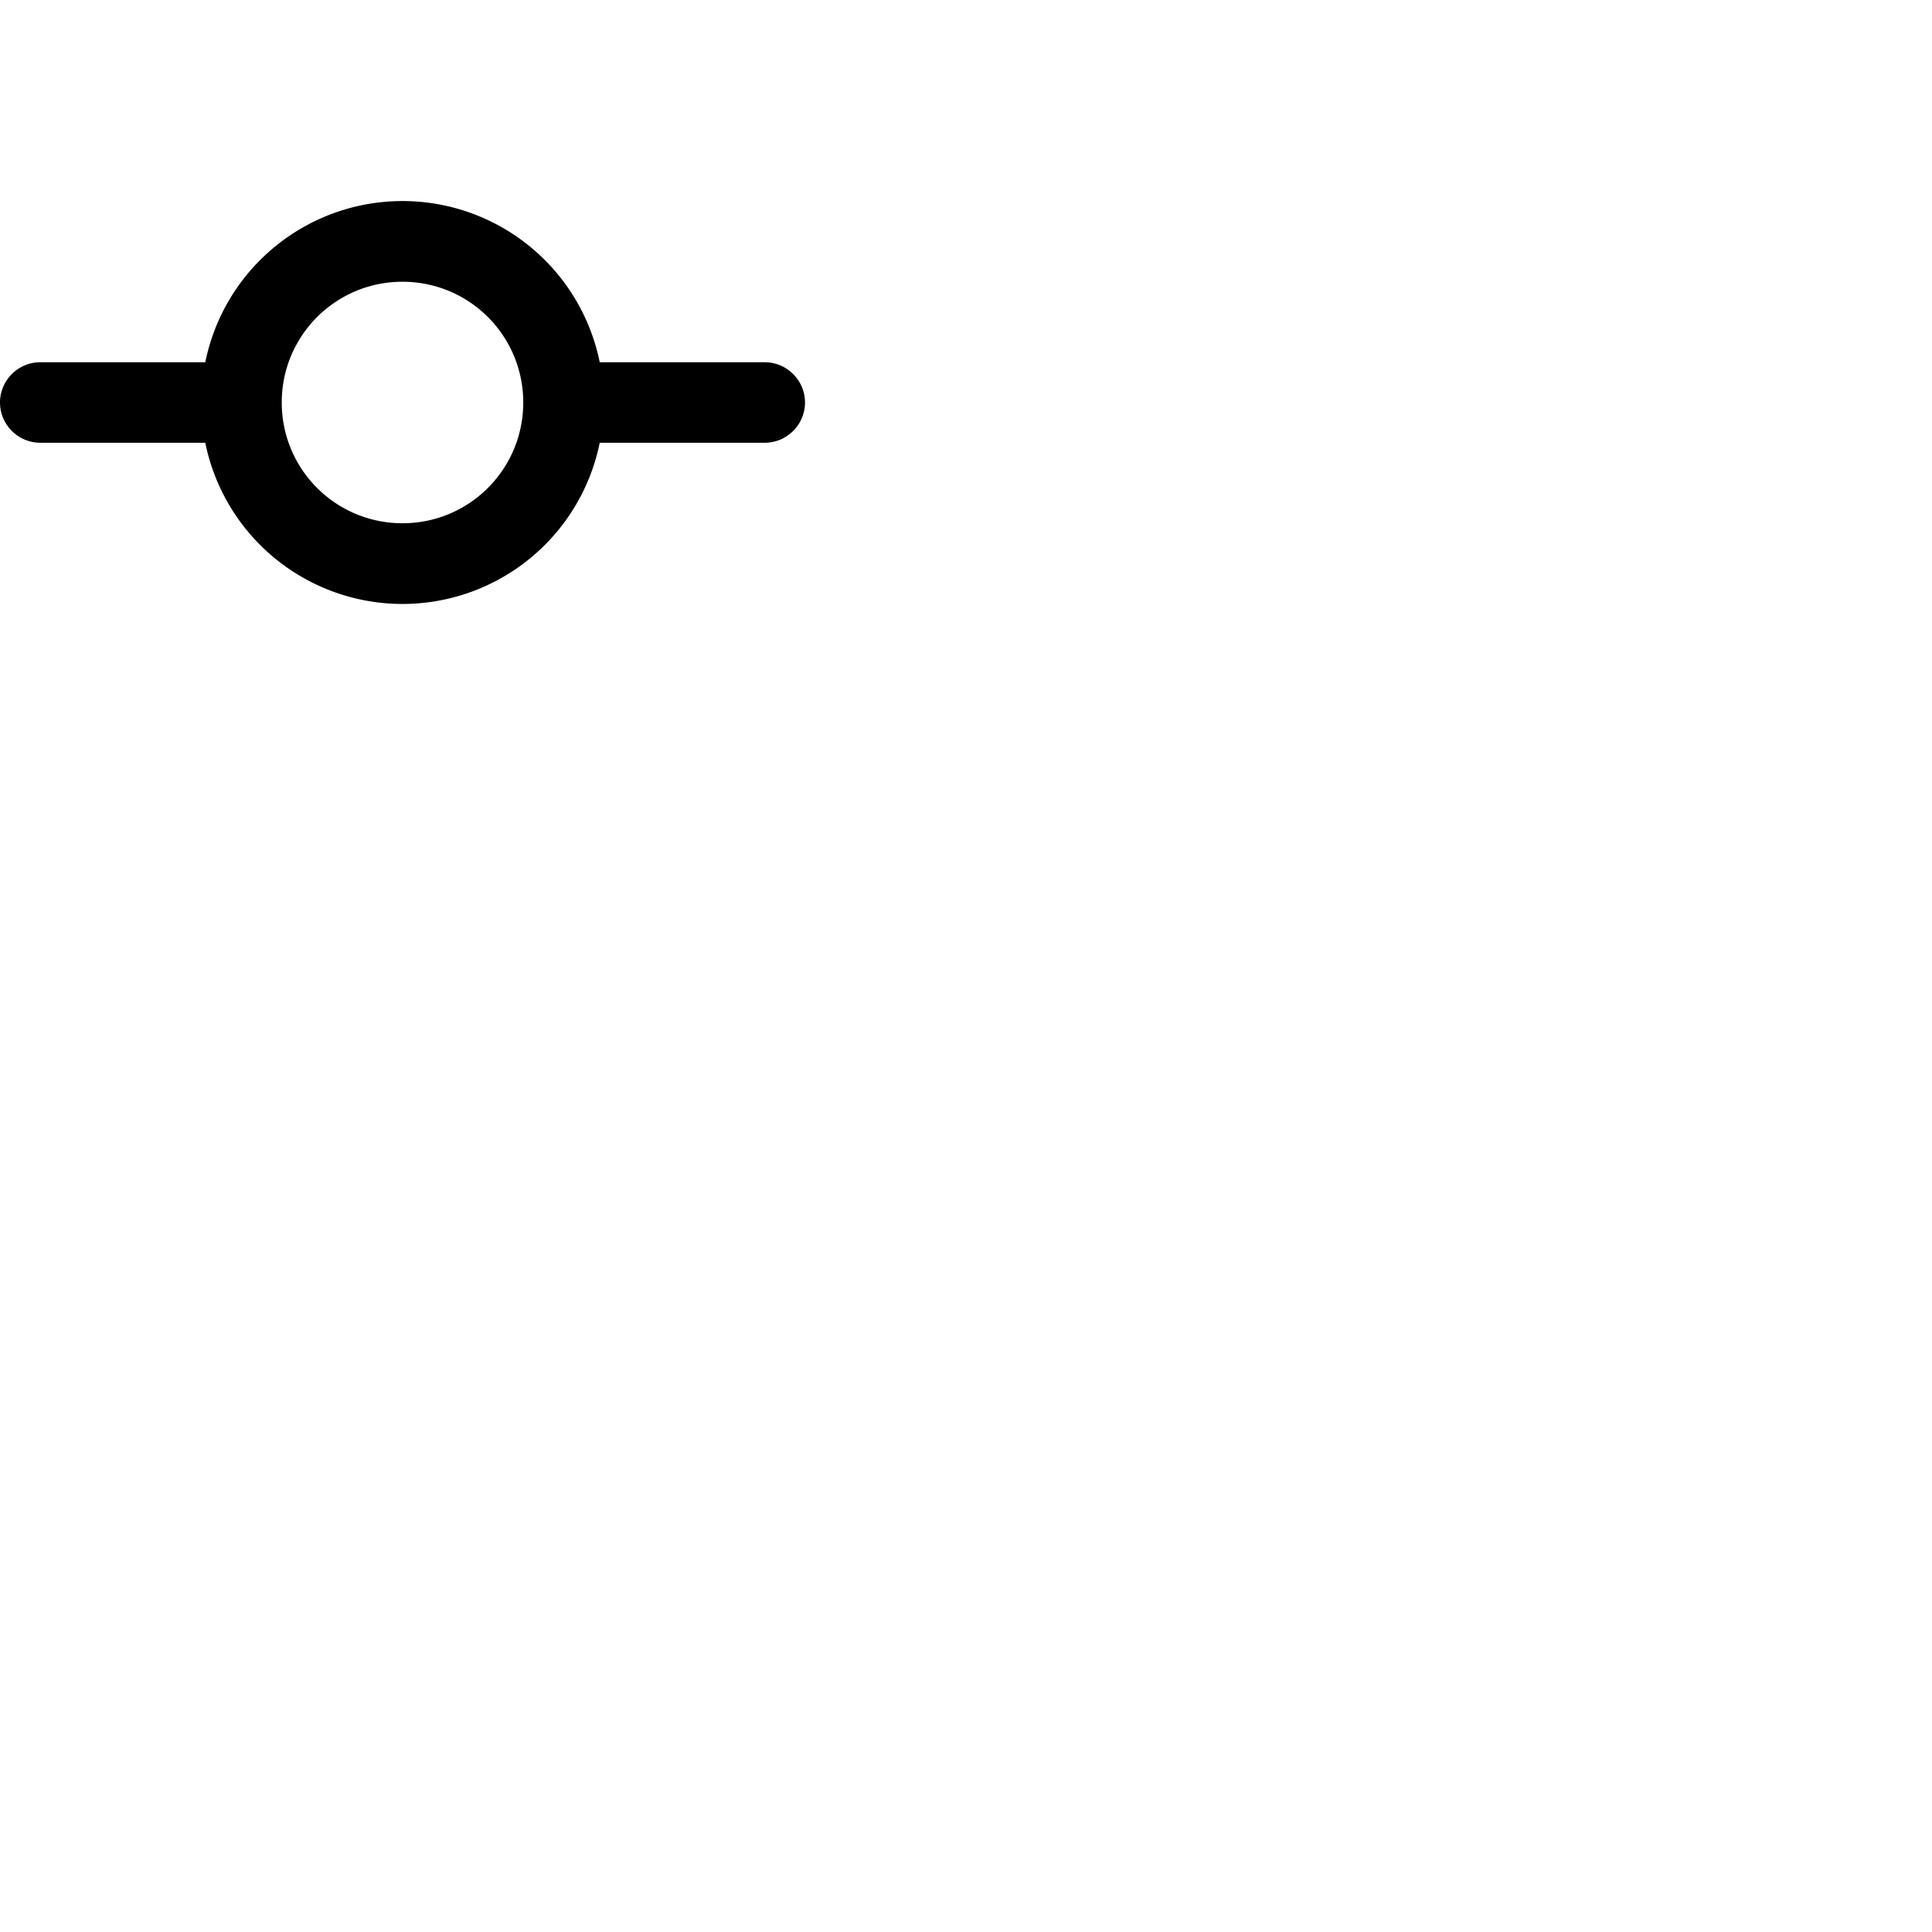 <svg width="24" height="24" viewBox="0 0 48 48" fill="none" xmlns="http://www.w3.org/2000/svg"><path d="M19 9h-4.1a5 5 0 00-9.8 0H1c-.55 0-1 .45-1 1s.45 1 1 1h4.1a5 5 0 009.8 0H19c.55 0 1-.45 1-1s-.45-1-1-1zm-9 4c-1.66 0-3-1.34-3-3s1.34-3 3-3 3 1.34 3 3-1.34 3-3 3z" fill="currentColor"/></svg>